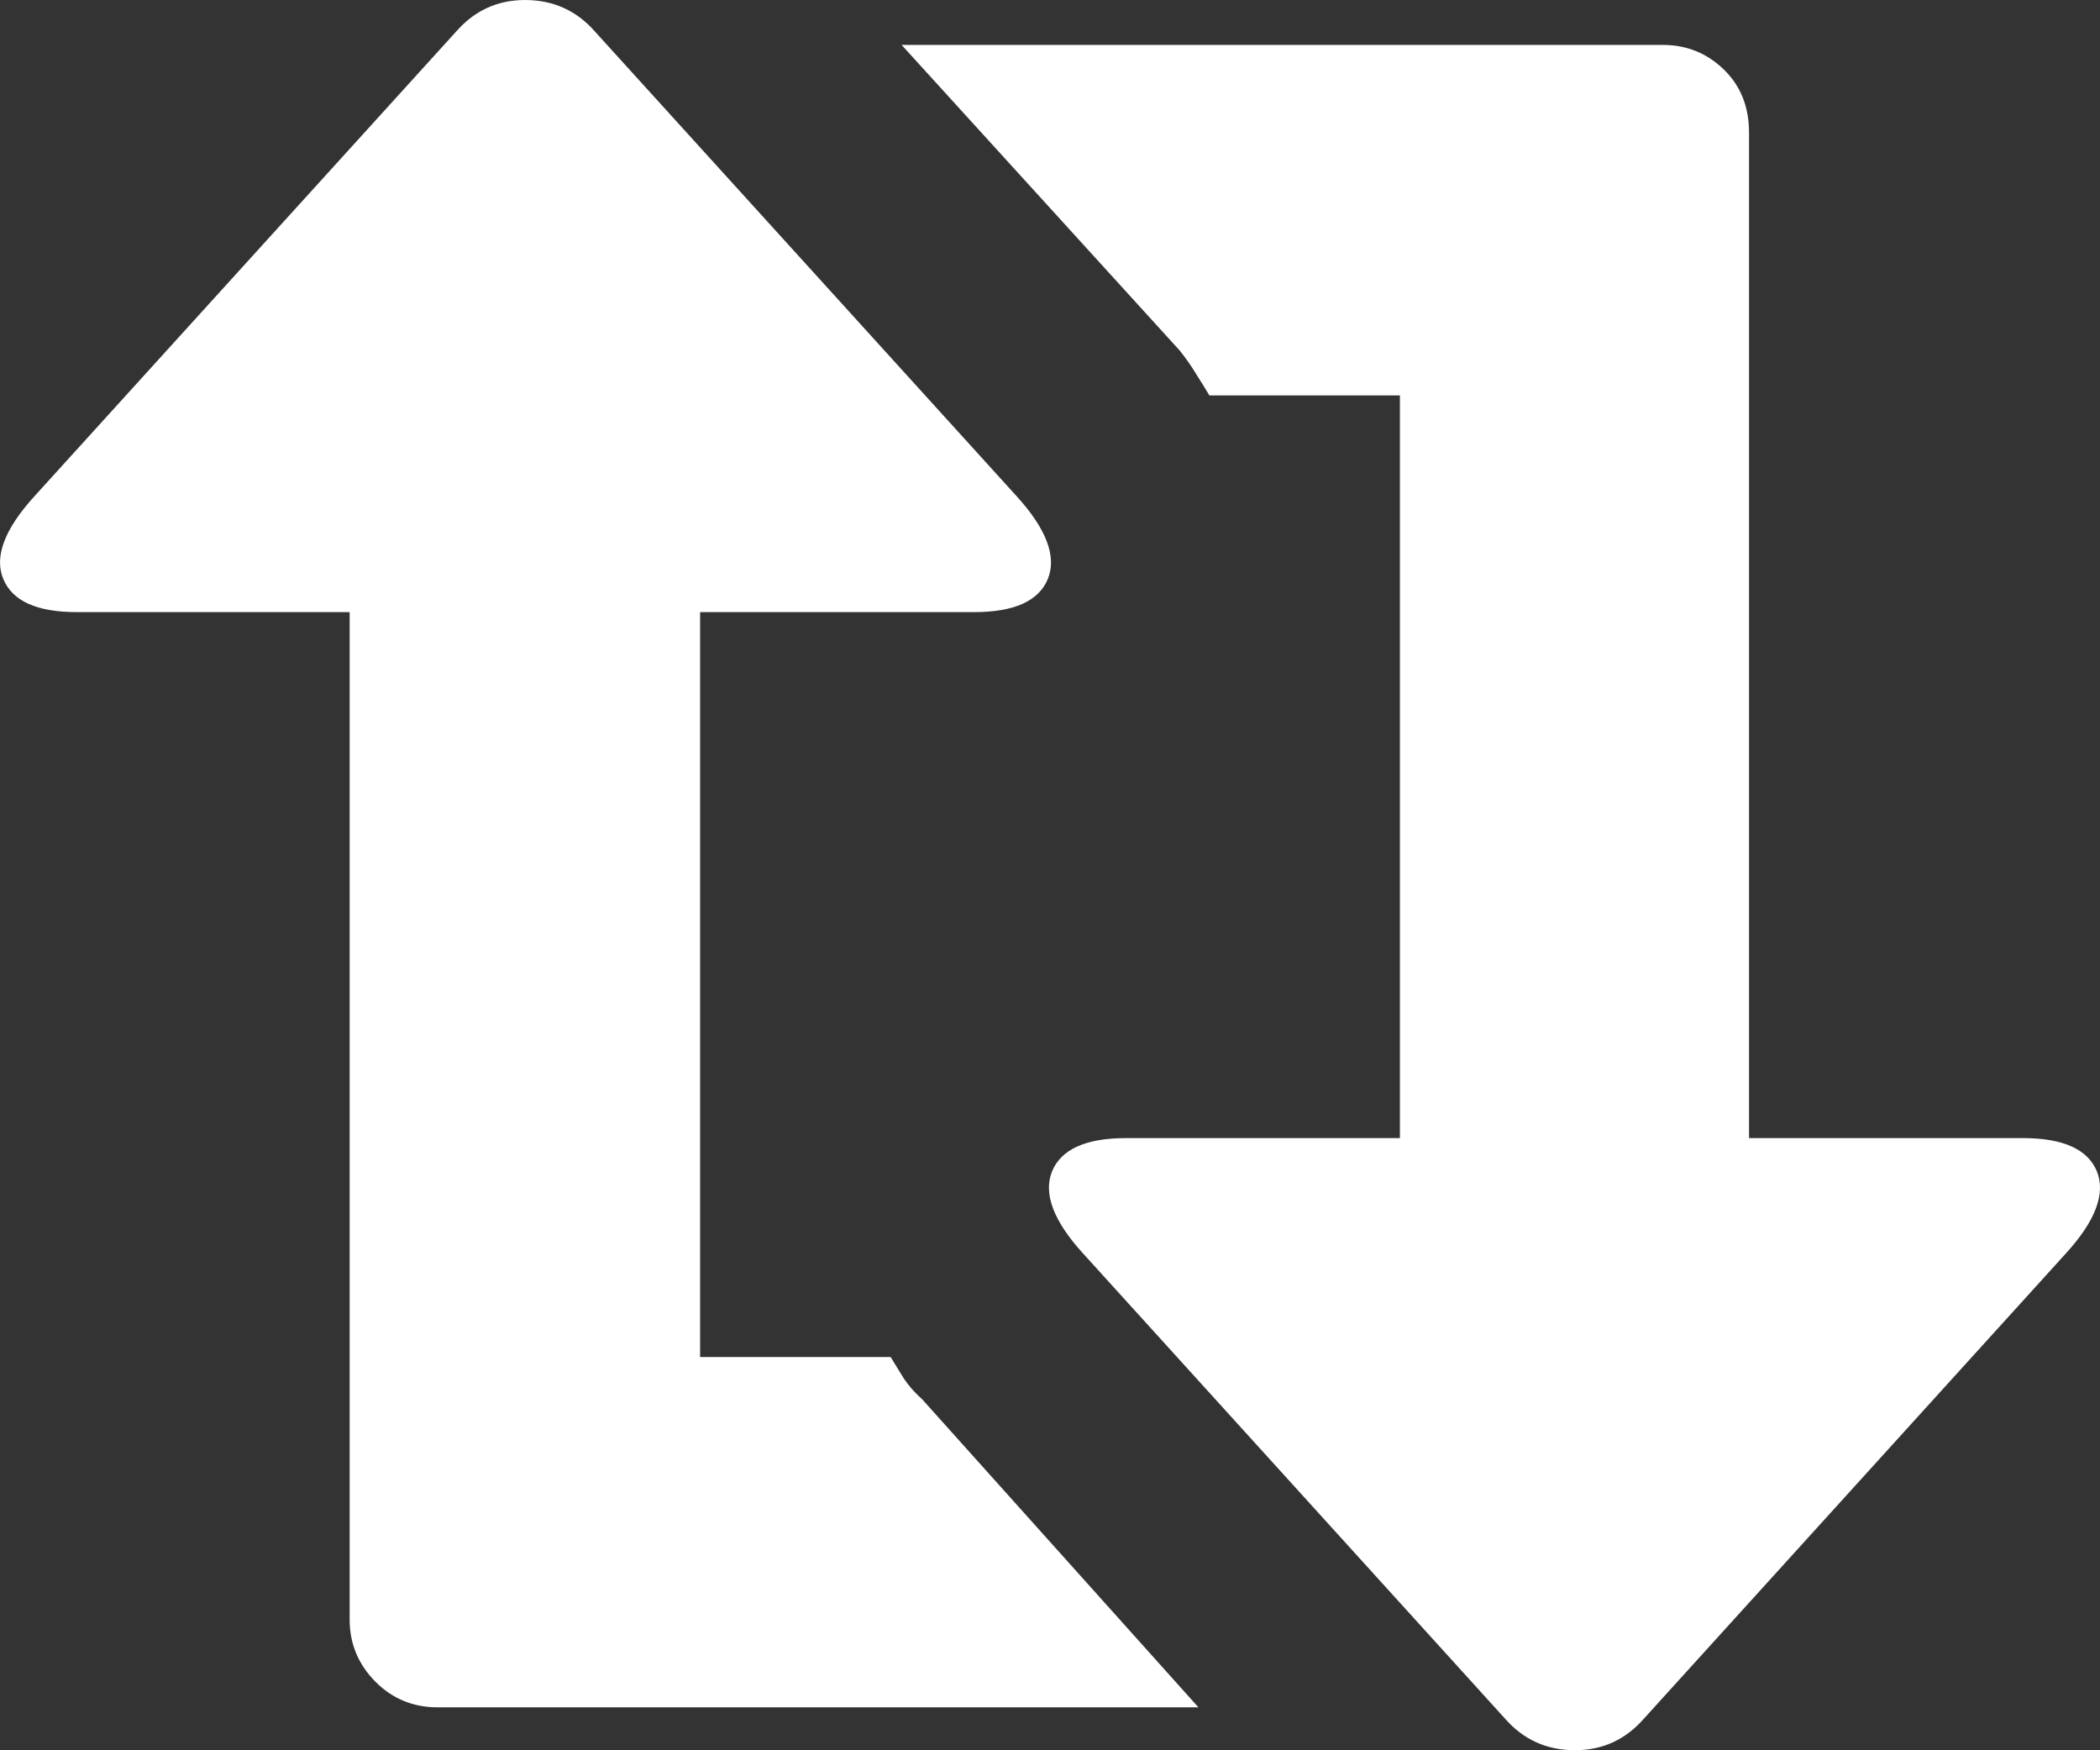 <svg xmlns="http://www.w3.org/2000/svg" width="91.813" height="76.508" viewBox="0 0 91.813 76.508" enable-background="new 0 0 91.813 76.508"><rect x="0" y="0" width="91.813" height="76.508" fill="#333333" stroke="none"/><path d="M38.939 59.32l.576 .938c.195 .293 .459 .605 .811 .918l12.07 13.457h-33.271c-1.055 0-1.963-.371-2.705-1.113-.752-.762-1.133-1.66-1.133-2.715v-44.047h-11.914c-1.758 0-2.832-.479-3.232-1.455-.4-.967 .059-2.178 1.367-3.613l18.428-20.303c.8-.918 1.806-1.387 3.017-1.387 1.24 0 2.266 .469 3.066 1.387l18.428 20.303c1.309 1.436 1.758 2.646 1.367 3.613-.4 .977-1.484 1.455-3.232 1.455h-11.973v32.562h8.33zm49.502-9.57c1.758 0 2.832 .488 3.232 1.445 .4 .977-.059 2.188-1.367 3.613l-18.427 20.313c-.801 .918-1.807 1.387-3.018 1.387-1.25 0-2.266-.469-3.066-1.387l-18.428-20.312c-1.308-1.426-1.767-2.637-1.367-3.614 .4-.957 1.475-1.445 3.232-1.445h11.973v-32.465h-8.33c-.195-.322-.391-.645-.605-.977-.205-.342-.439-.664-.693-.986l-12.159-13.359h33.271c1.055 0 1.943 .361 2.686 1.084 .732 .713 1.094 1.631 1.094 2.754v43.949h11.972z" fill="#ffffff"/></svg>